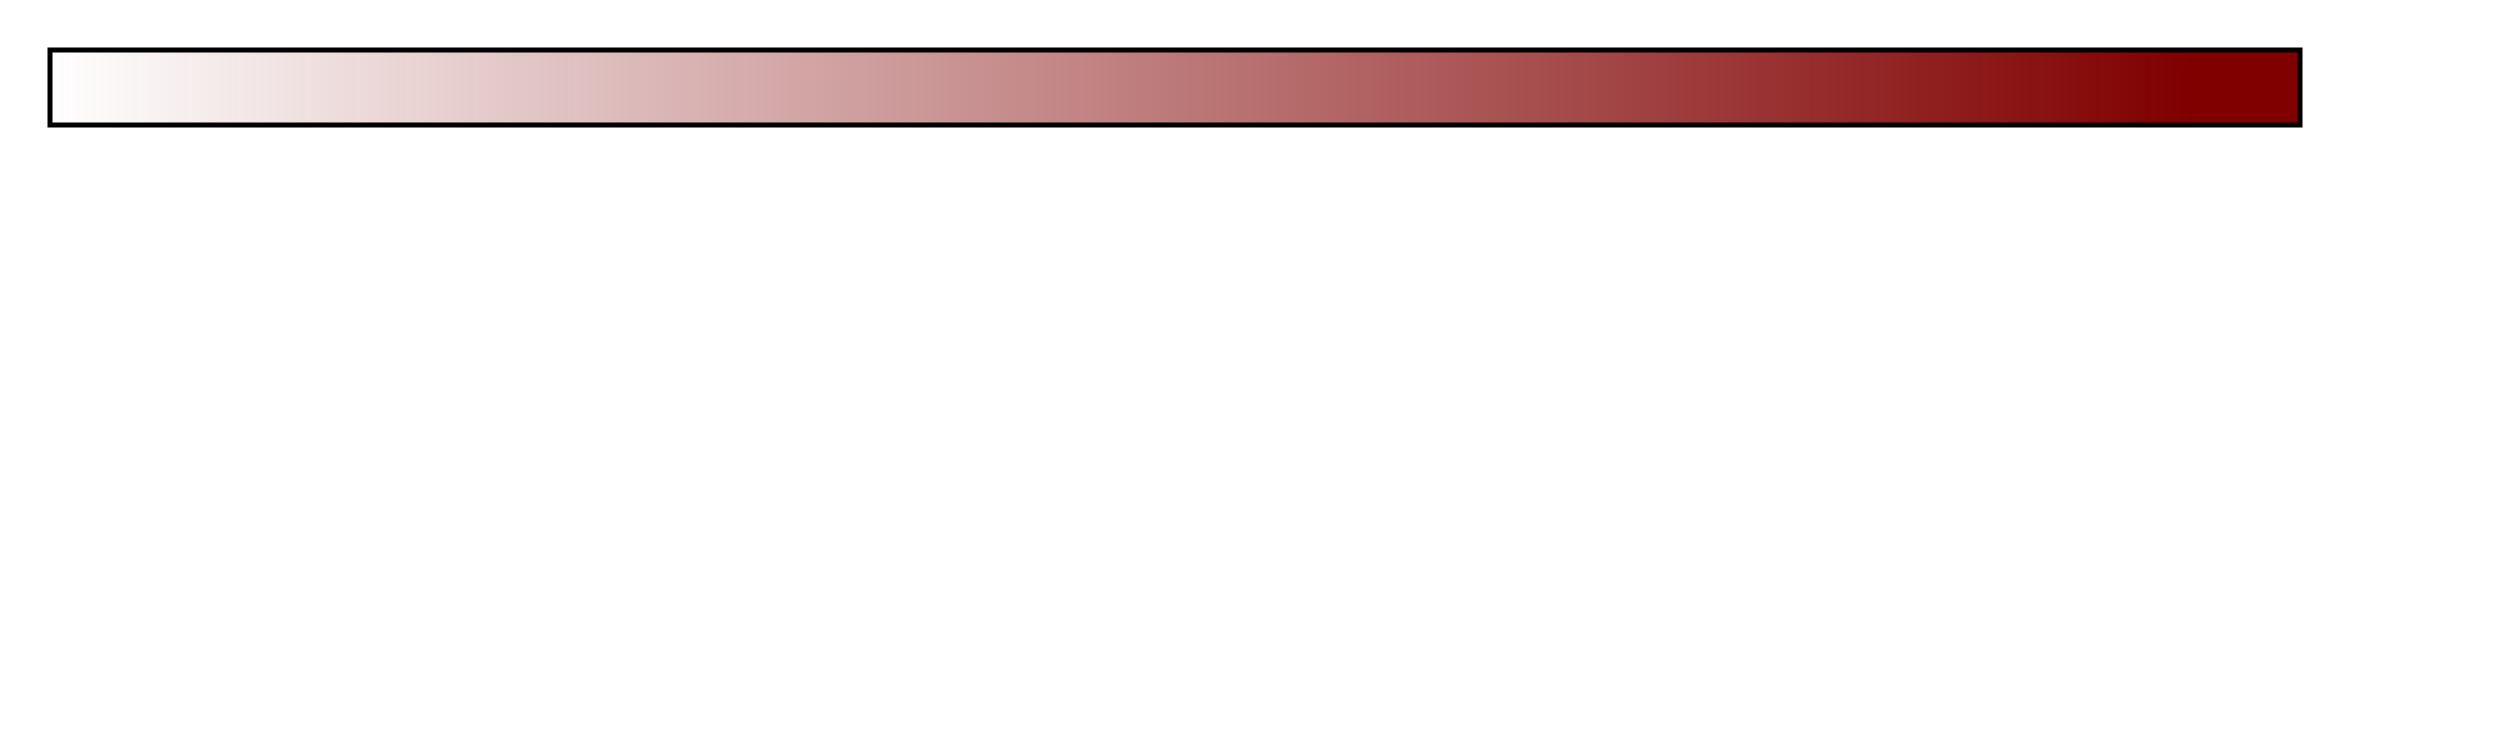 <svg width="500" height="150" viewBox="0 0 500 150"
  	xmlns="http://www.w3.org/2000/svg"
  	xmlns:xlink="http://www.w3.org/1999/xlink">
	<defs>
		<linearGradient id="opacityGradient">
			<stop offset="0%" style="stop-color: #800000; stop-opacity: 0.0"/>
			<stop offset="95%" style="stop-color: #800000; stop-opacity: 1.0"/>
		</linearGradient>
	</defs>
	
	<rect x="10" y="10" width="450" height="15"
		style="fill: url(#opacityGradient); stroke: black"/>
</svg>